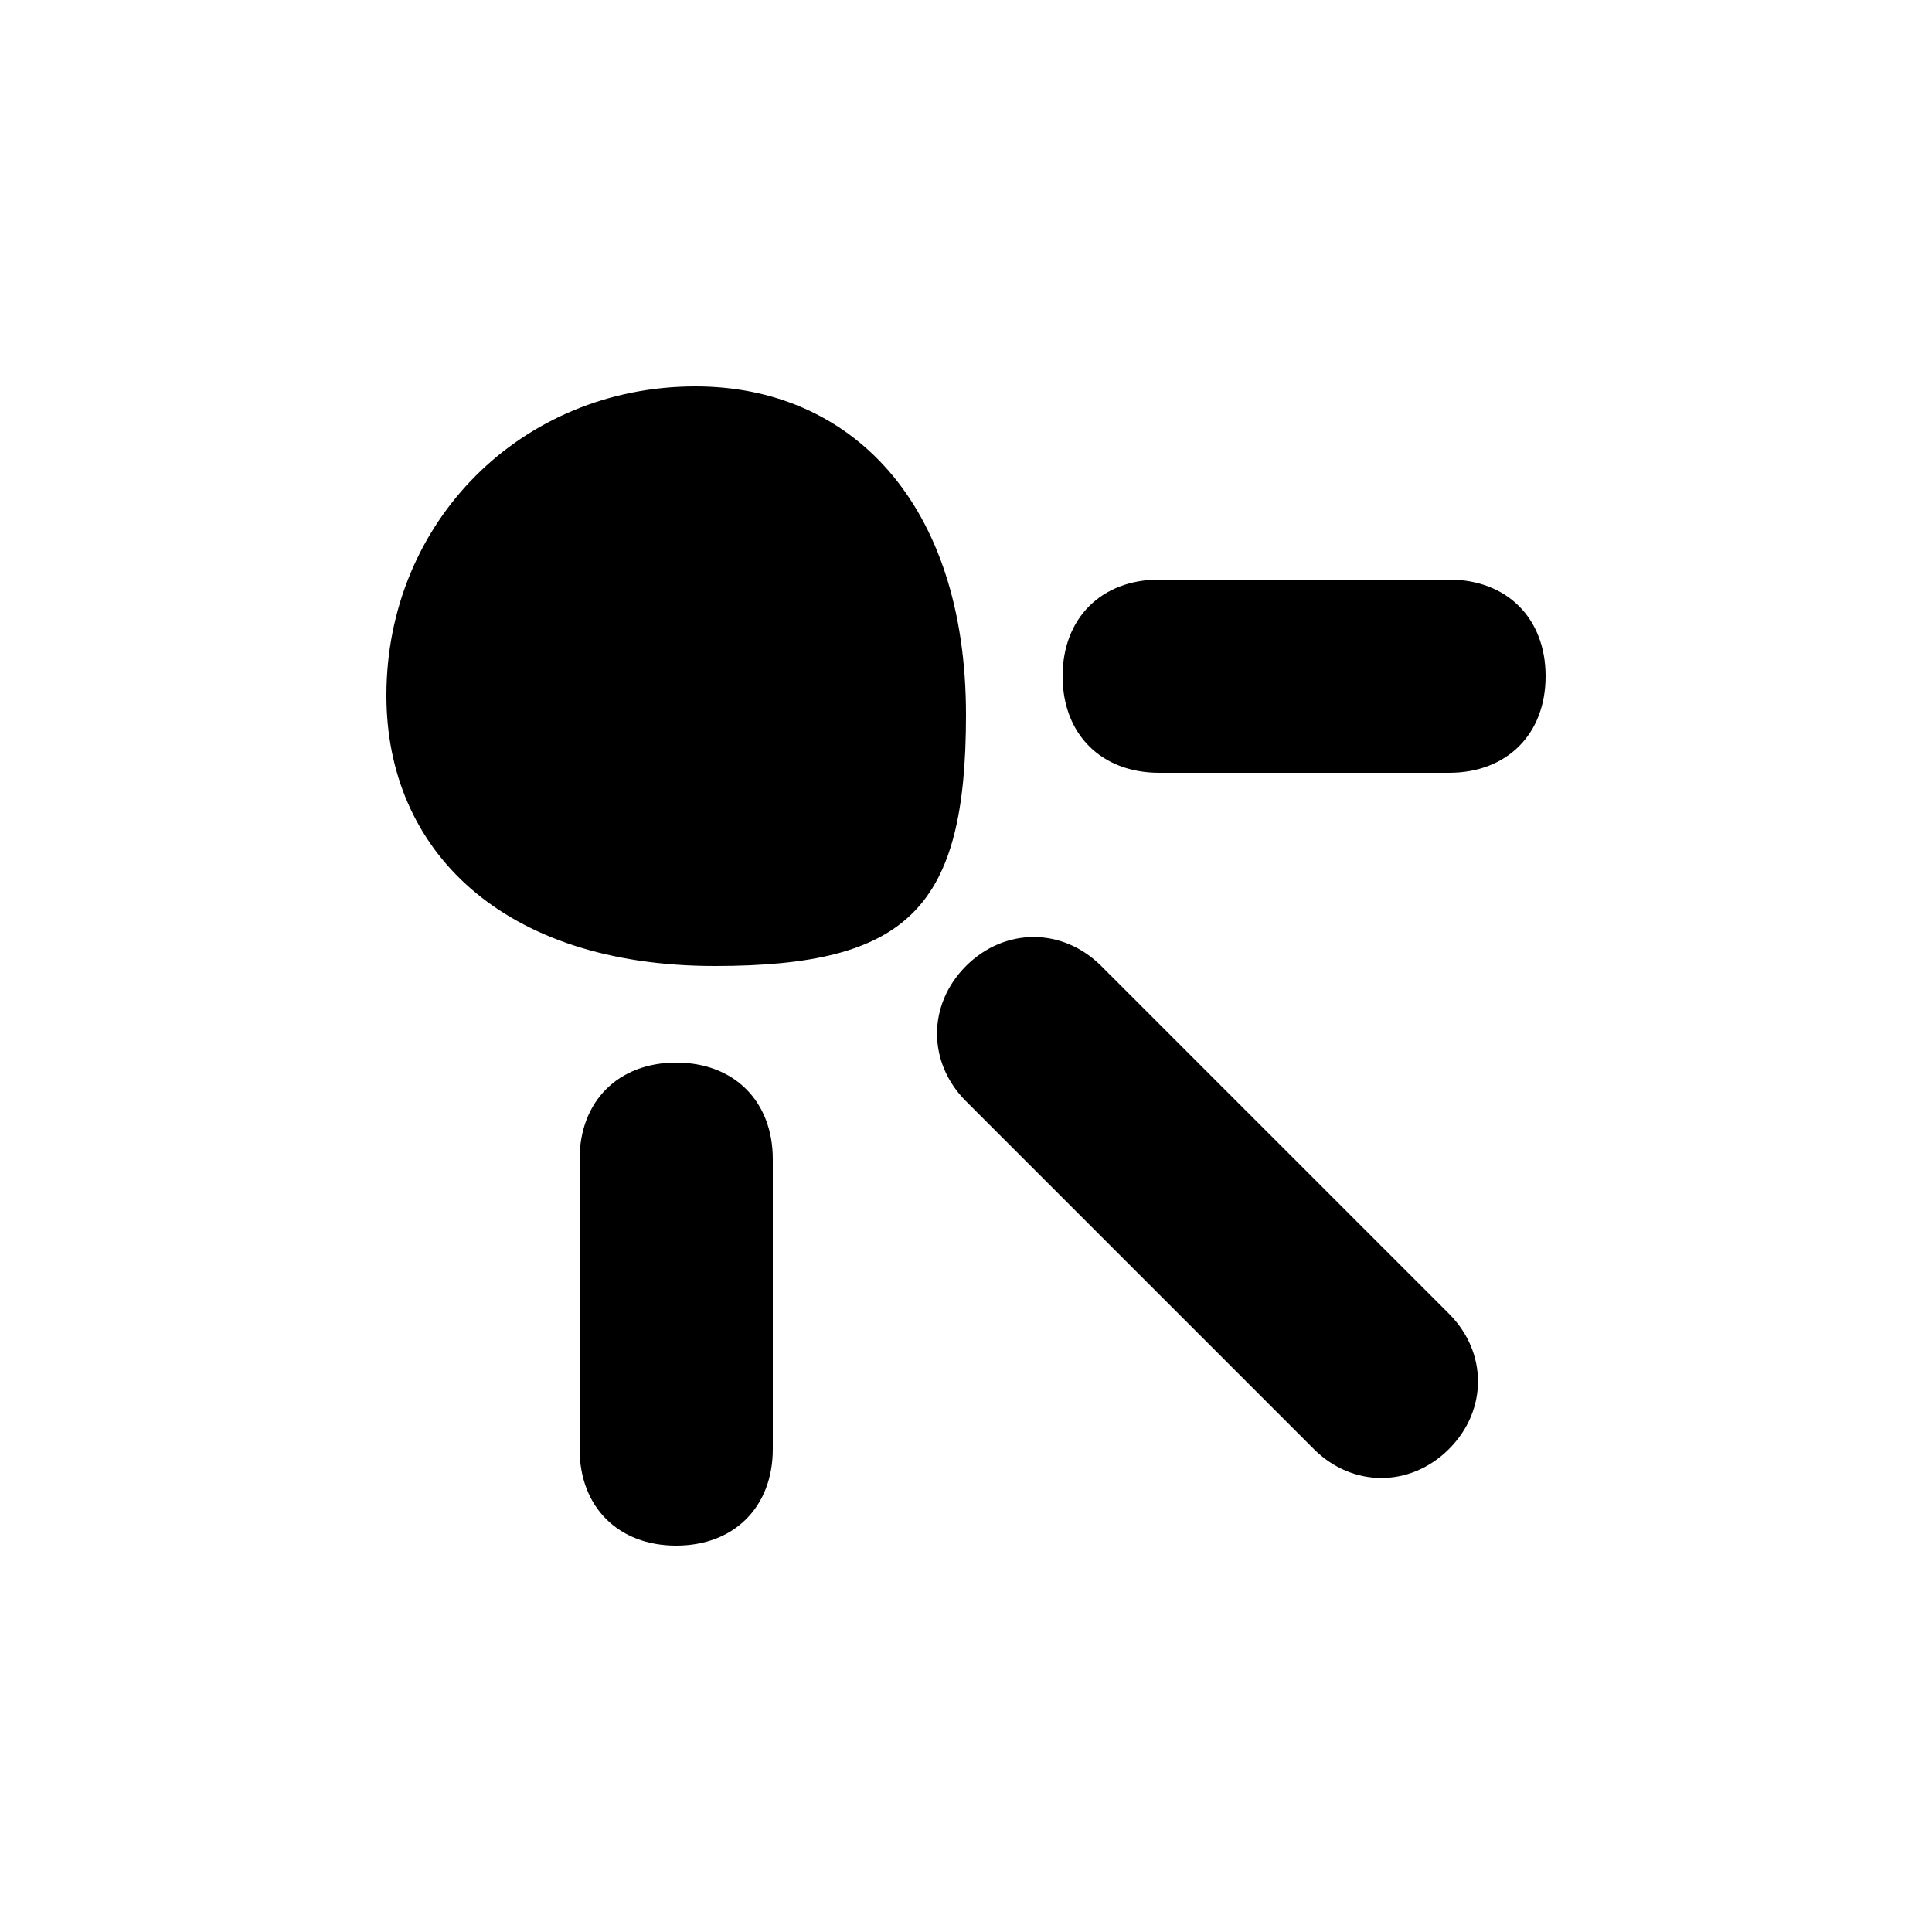 <svg version="1.1" xmlns="http://www.w3.org/2000/svg" viewBox="0 0 100 100"><path stroke="#000000" stroke-width="0" stroke-linejoin="round" stroke-linecap="round" fill="#000000" d="M 55 35 C 55 32 57 30 60 30 C 63 30 72 30 75 30 C 78 30 80 32 80 35 C 80 38 78 40 75 40 C 72 40 63 40 60 40 C 57 40 55 38 55 35 Z M 75 75 C 73 77 70 77 68 75 C 66 73 52 59 50 57 C 48 55 48 52 50 50 C 52 48 55 48 57 50 C 59 52 73 66 75 68 C 77 70 77 73 75 75 Z M 35 80 C 32 80 30 78 30 75 C 30 72 30 63 30 60 C 30 57 32 55 35 55 C 38 55 40 57 40 60 C 40 63 40 72 40 75 C 40 78 38 80 35 80 Z M 20 36 C 20 27 27 20 36 20 C 44 20 50 26 50 37 C 50 47 47 50 37 50 C 26 50 20 44 20 36 Z"></path></svg>